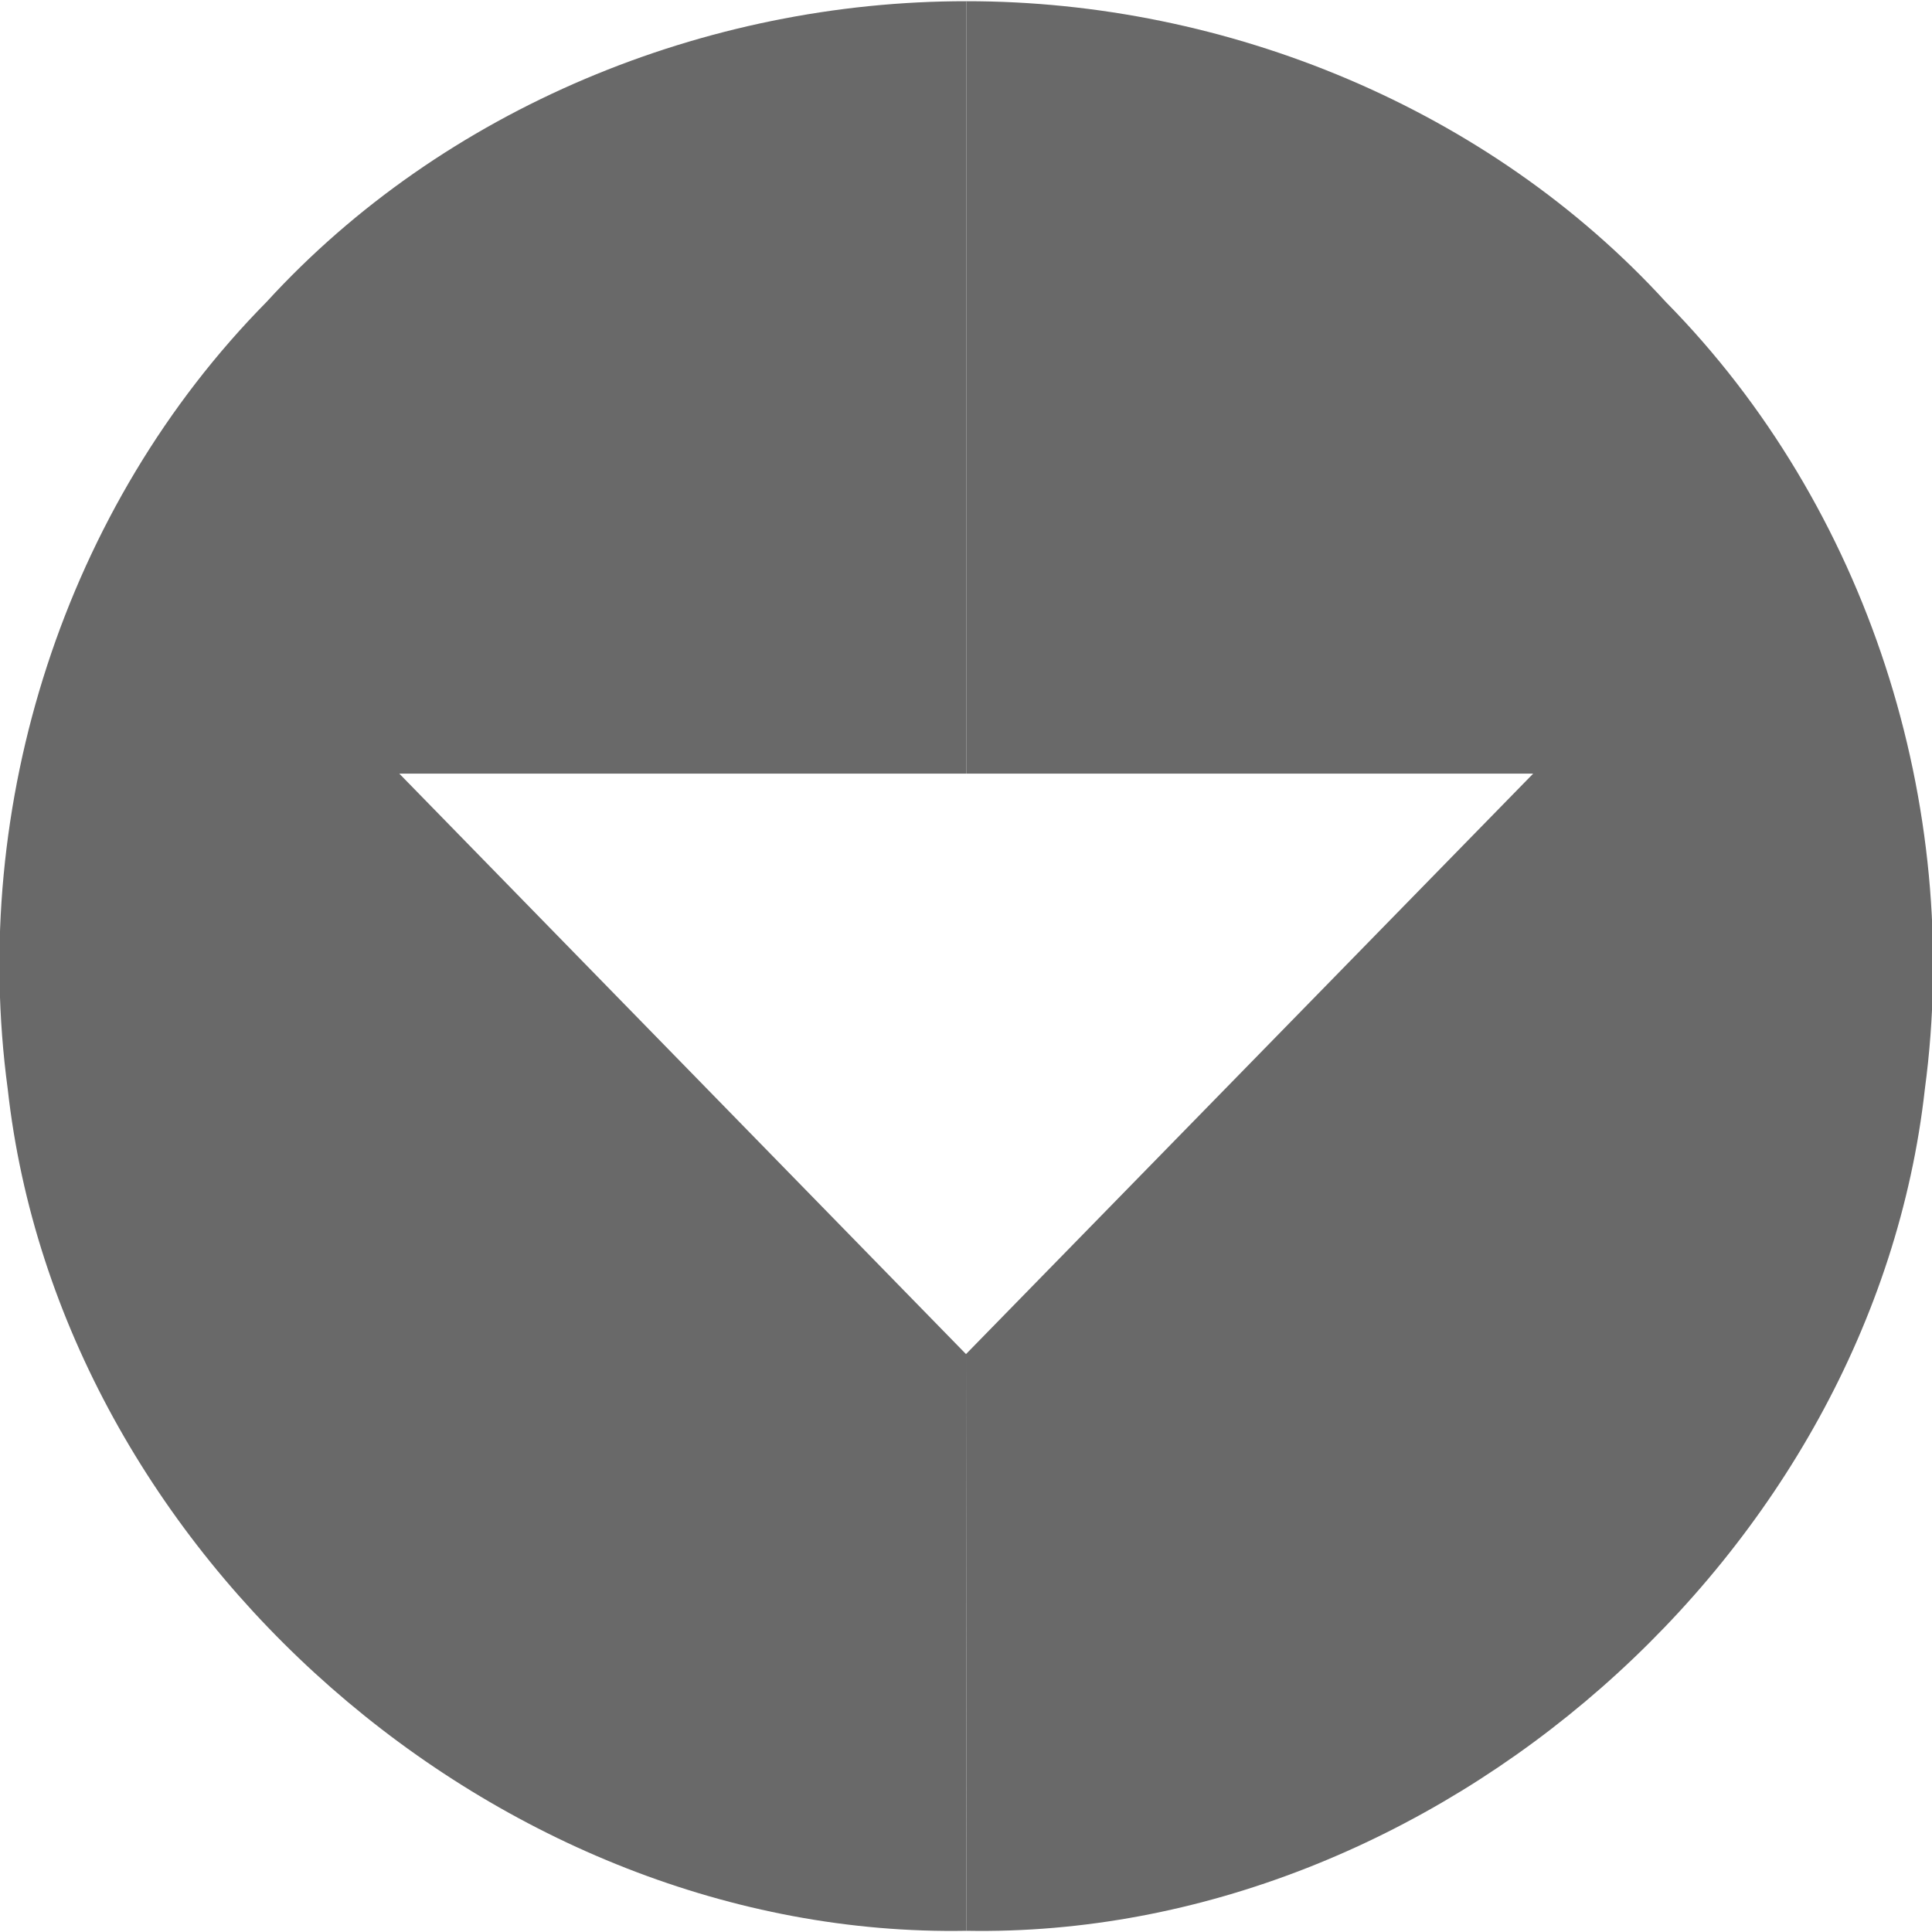 <?xml version="1.0" encoding="UTF-8"?><svg xmlns="http://www.w3.org/2000/svg" height="16" width="16"><path d="M8.004 15.99C4.13 16.06.492 12.874.064 9.019-.253 6.667.536 4.194 2.208 2.5 3.674.897 5.843.009 8.004.01v6.397H3.307L8 11.214l.004 4.777z" fill="#696969"/><path d="M8.004 15.99c3.873.07 7.508-3.119 7.937-6.972.315-2.351-.475-4.824-2.146-6.518C12.33.898 10.163.009 8.004.01v6.397h4.693L8 11.214l.004 4.777z" fill="#696969"/></svg>